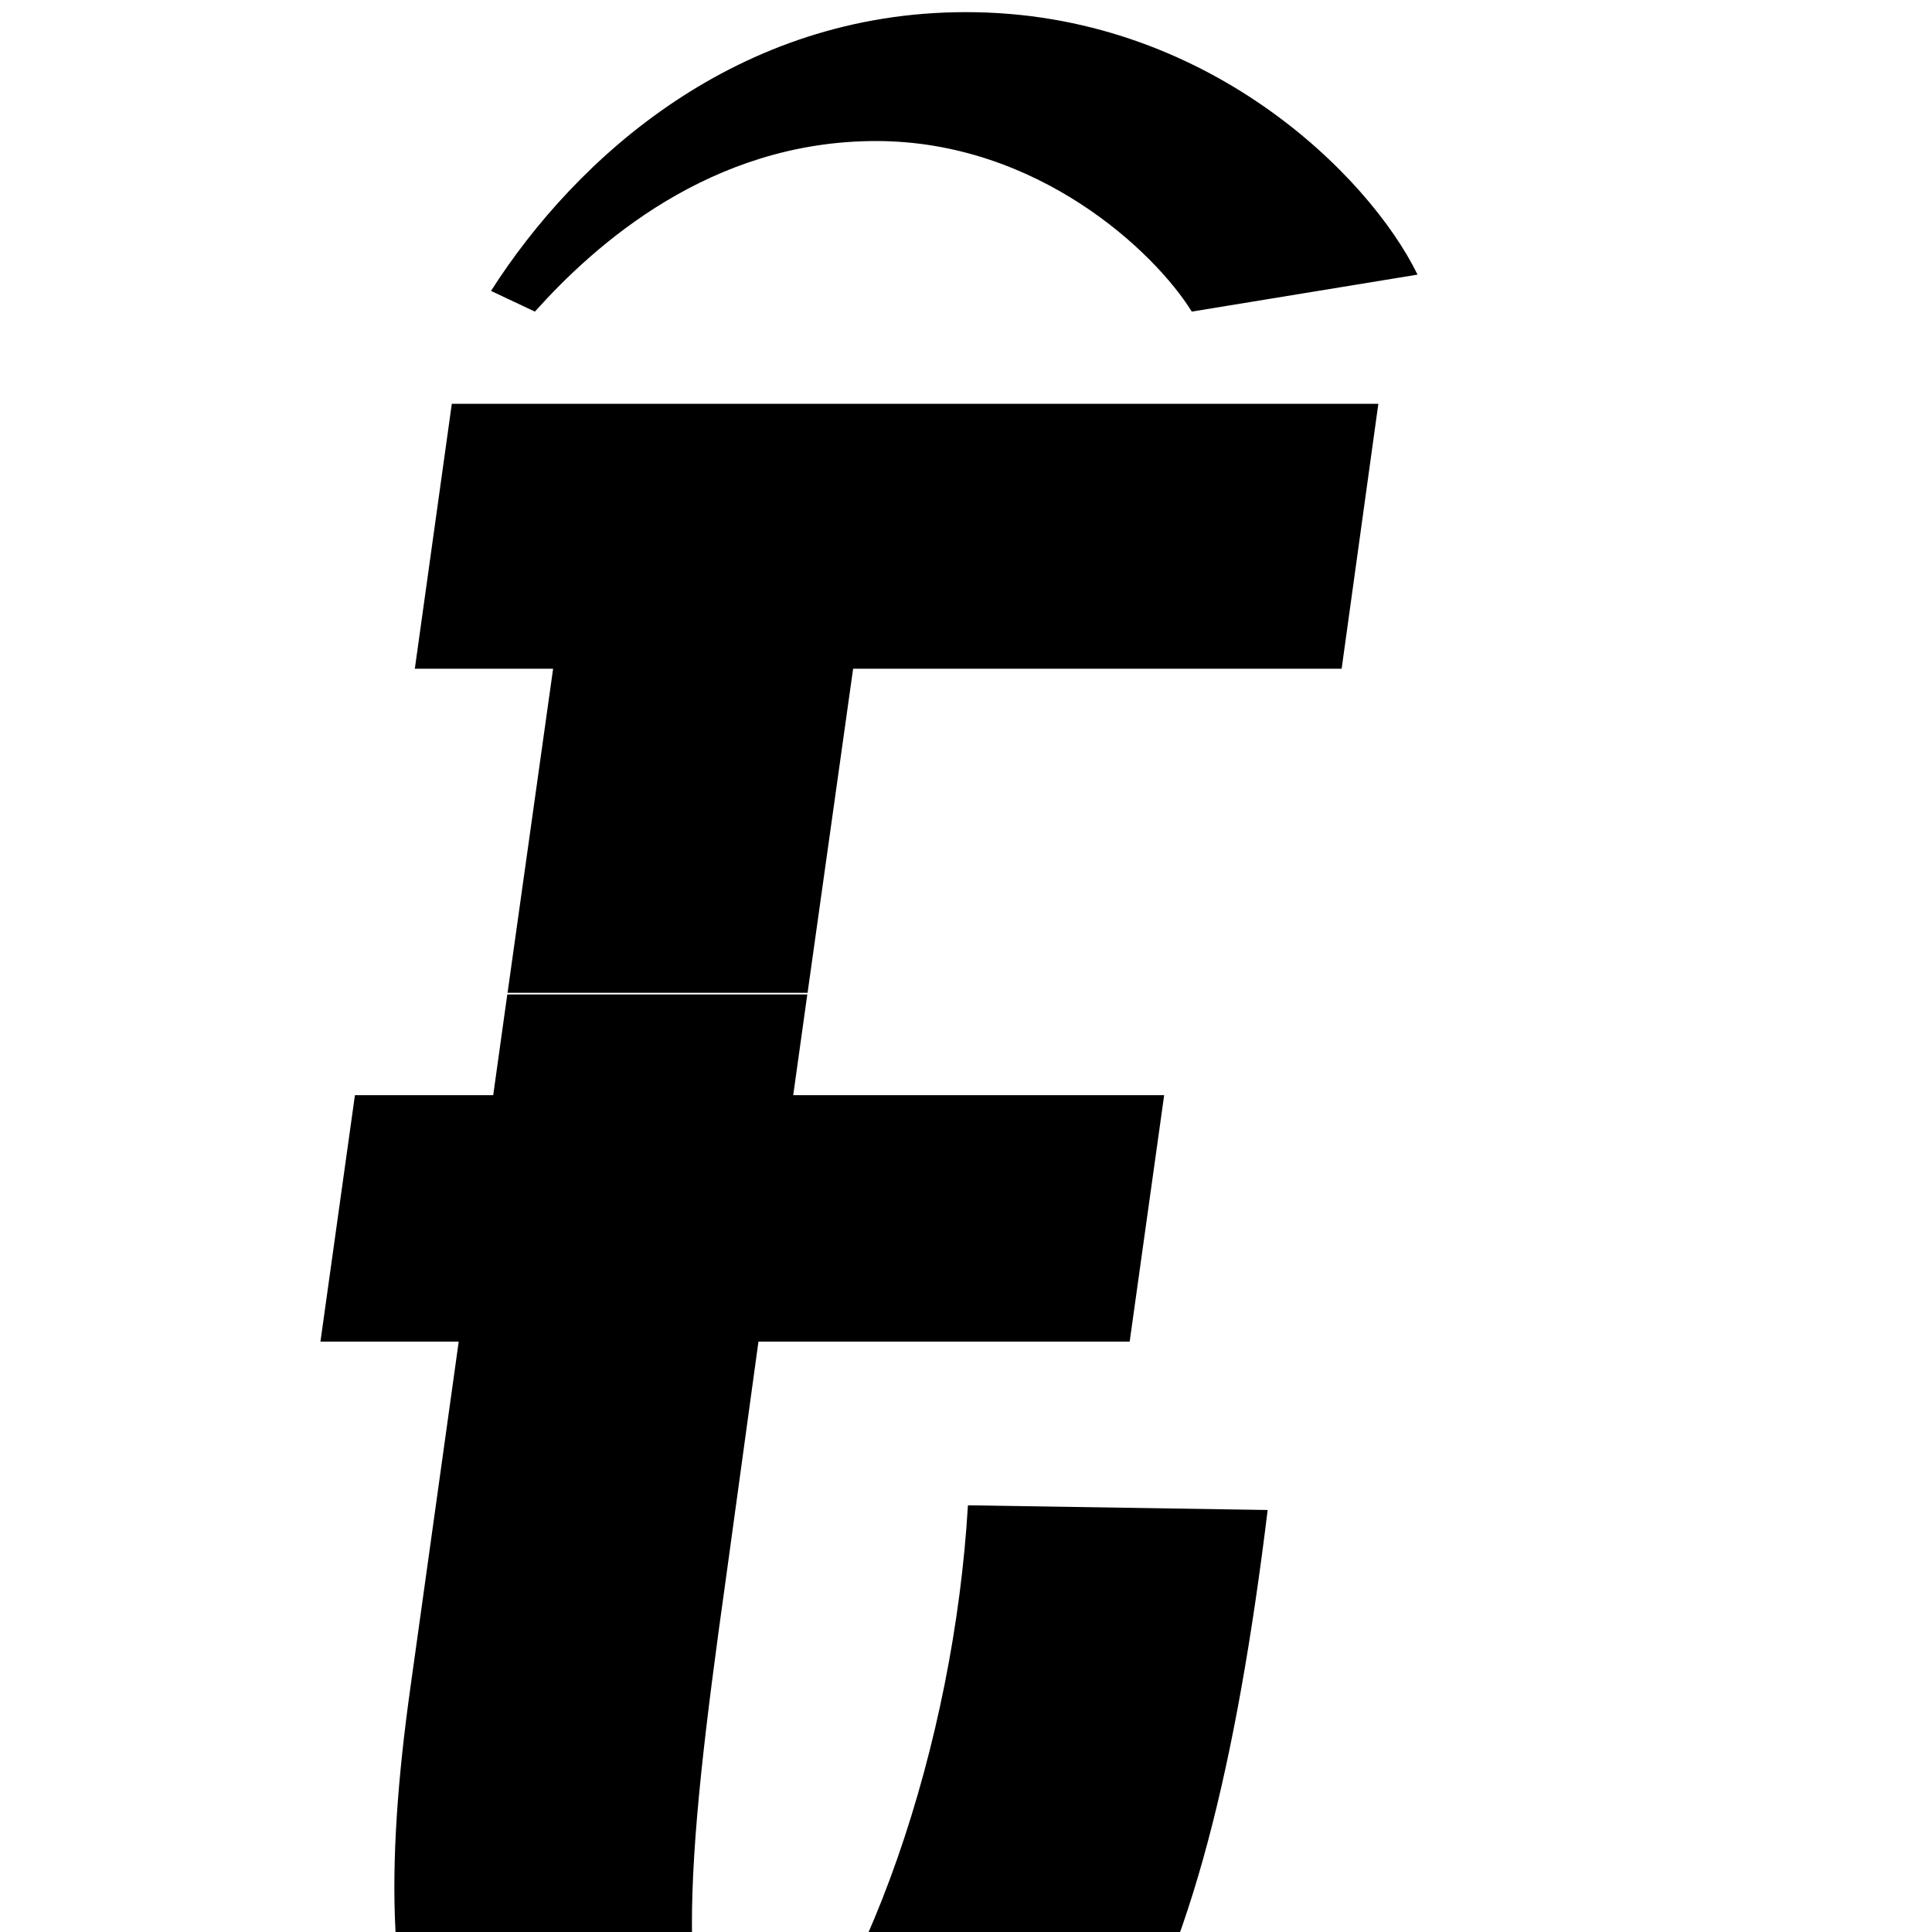 <?xml version="1.0" encoding="utf-8"?>
<!-- Generator: Adobe Illustrator 24.1.0, SVG Export Plug-In . SVG Version: 6.00 Build 0)  -->
<svg version="1.1" id="Layer_1" xmlns="http://www.w3.org/2000/svg" xmlns:xlink="http://www.w3.org/1999/xlink" x="0px" y="0px"
	 viewBox="0 0 700 700" style="enable-background:new 0 0 700 700;" xml:space="preserve">
<path d="M583.8-51.6c-27.6,29.2-71.8,40.1-92.7,40.1c-58.5,0-77.7-54.3-107.7-54.3c-17.5,0-30.1,10.9-54.3,39.2l-12.5-10.9
	c20.9-34.2,55.9-81.8,96.9-81.8c25.1,0,44.3,43.4,71.8,43.4c20.9,0,40.1-14.2,63.5-35.9L583.8-51.6z M150.3,242.3h50.1l-16.5,117.4
	h108.7l16.5-117.4h177l13.3-96H163.7L150.3,242.3z M268.9,772.5c-25.8-37.5-20.8-94.3-5.8-201.2l11.7-85.2h134.5l12.5-89.3H287.4
	l5.1-36.5H183.8l-5.1,36.5h-50.1l-12.5,89.3h50.1l-17.5,125.3c-18.4,131.1,2.5,207.9,126.9,207.9c117.7,0,161.2-88.5,183.7-272.2
	l-108.6-1.7C345.7,630.5,314.8,725.7,268.9,772.5z M349.9,4.4c-82.7,0-141.1,52.6-172,101l15.9,7.5c21.7-24.2,63.5-61.8,123.6-61.8
	c58.5,0,101,40.1,114.4,61.8l81.8-13.4C496.1,63.6,436.8,4.3,349.9,4.4z"/>
</svg>

